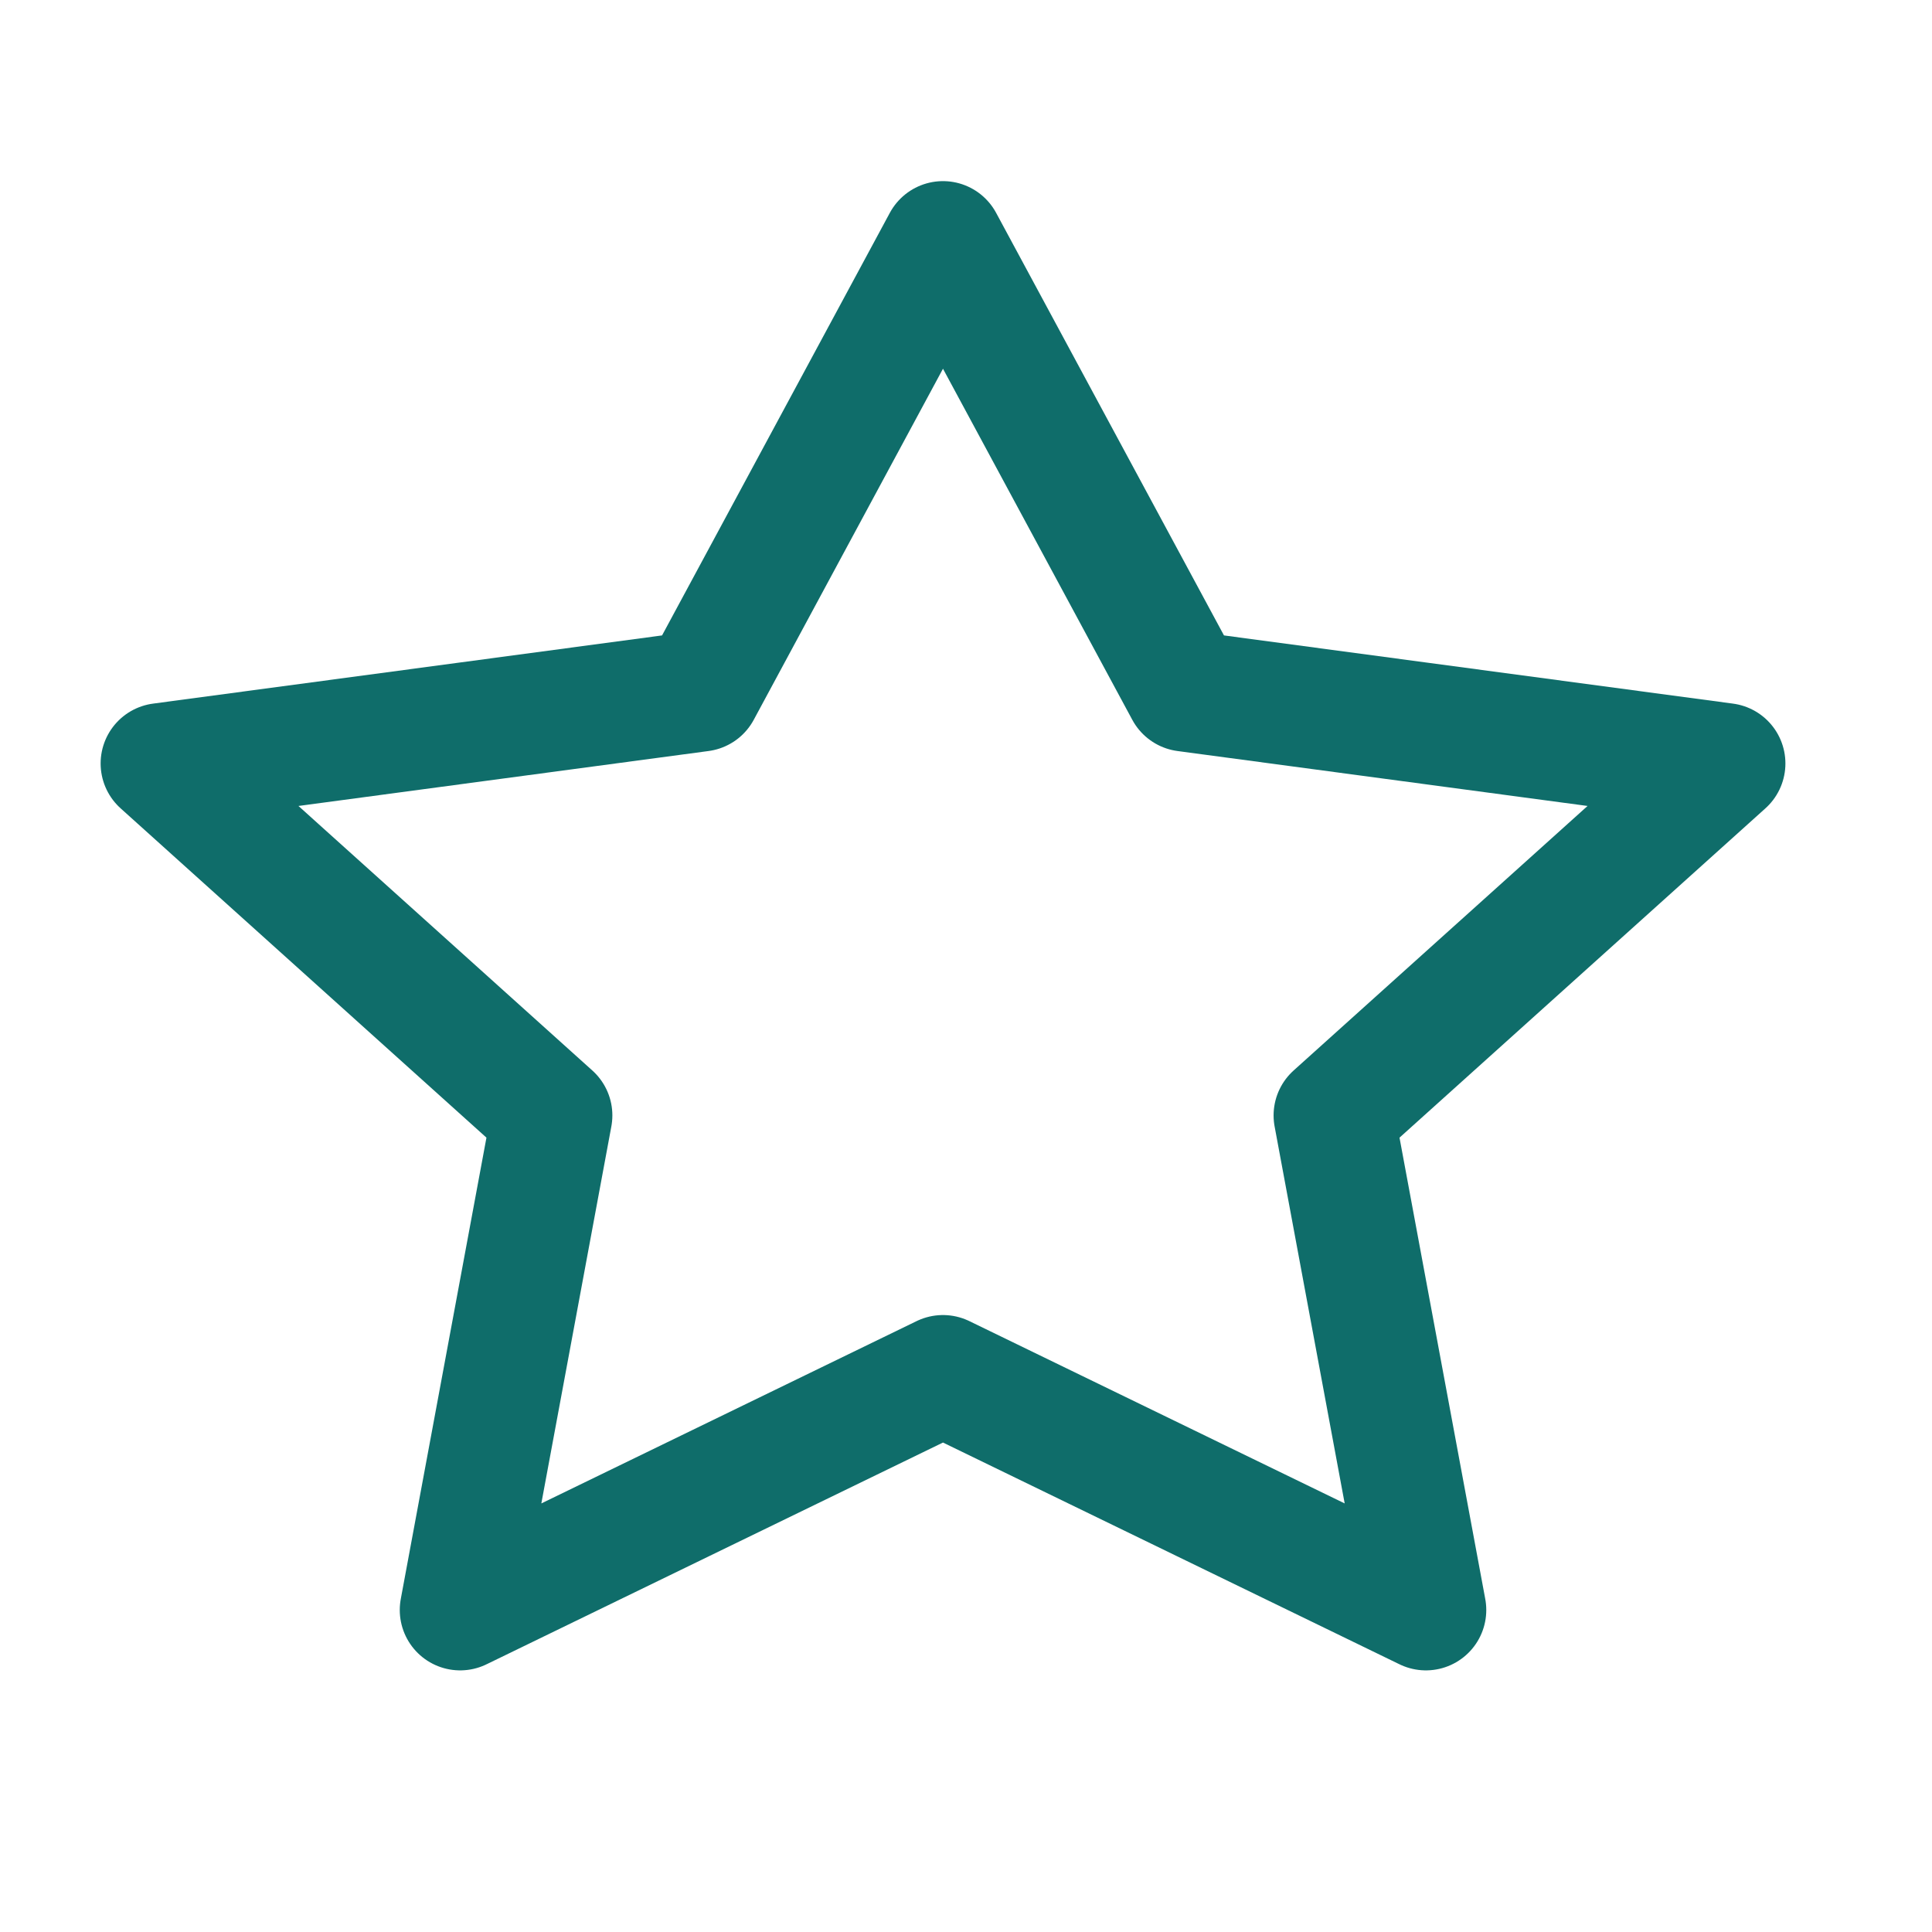 <svg width="24" height="24" viewBox="0 0 24 24" fill="none" xmlns="http://www.w3.org/2000/svg">
<path d="M8.703 8.586L2 9.484L6.857 13.856L5.716 20L11.714 17.086L17.713 20L16.571 13.856L21.429 9.484L14.726 8.586L11.714 3L8.703 8.586Z" stroke="#0F6D6A" stroke-width="1.5" stroke-linecap="round" stroke-linejoin="round"/>
</svg>
